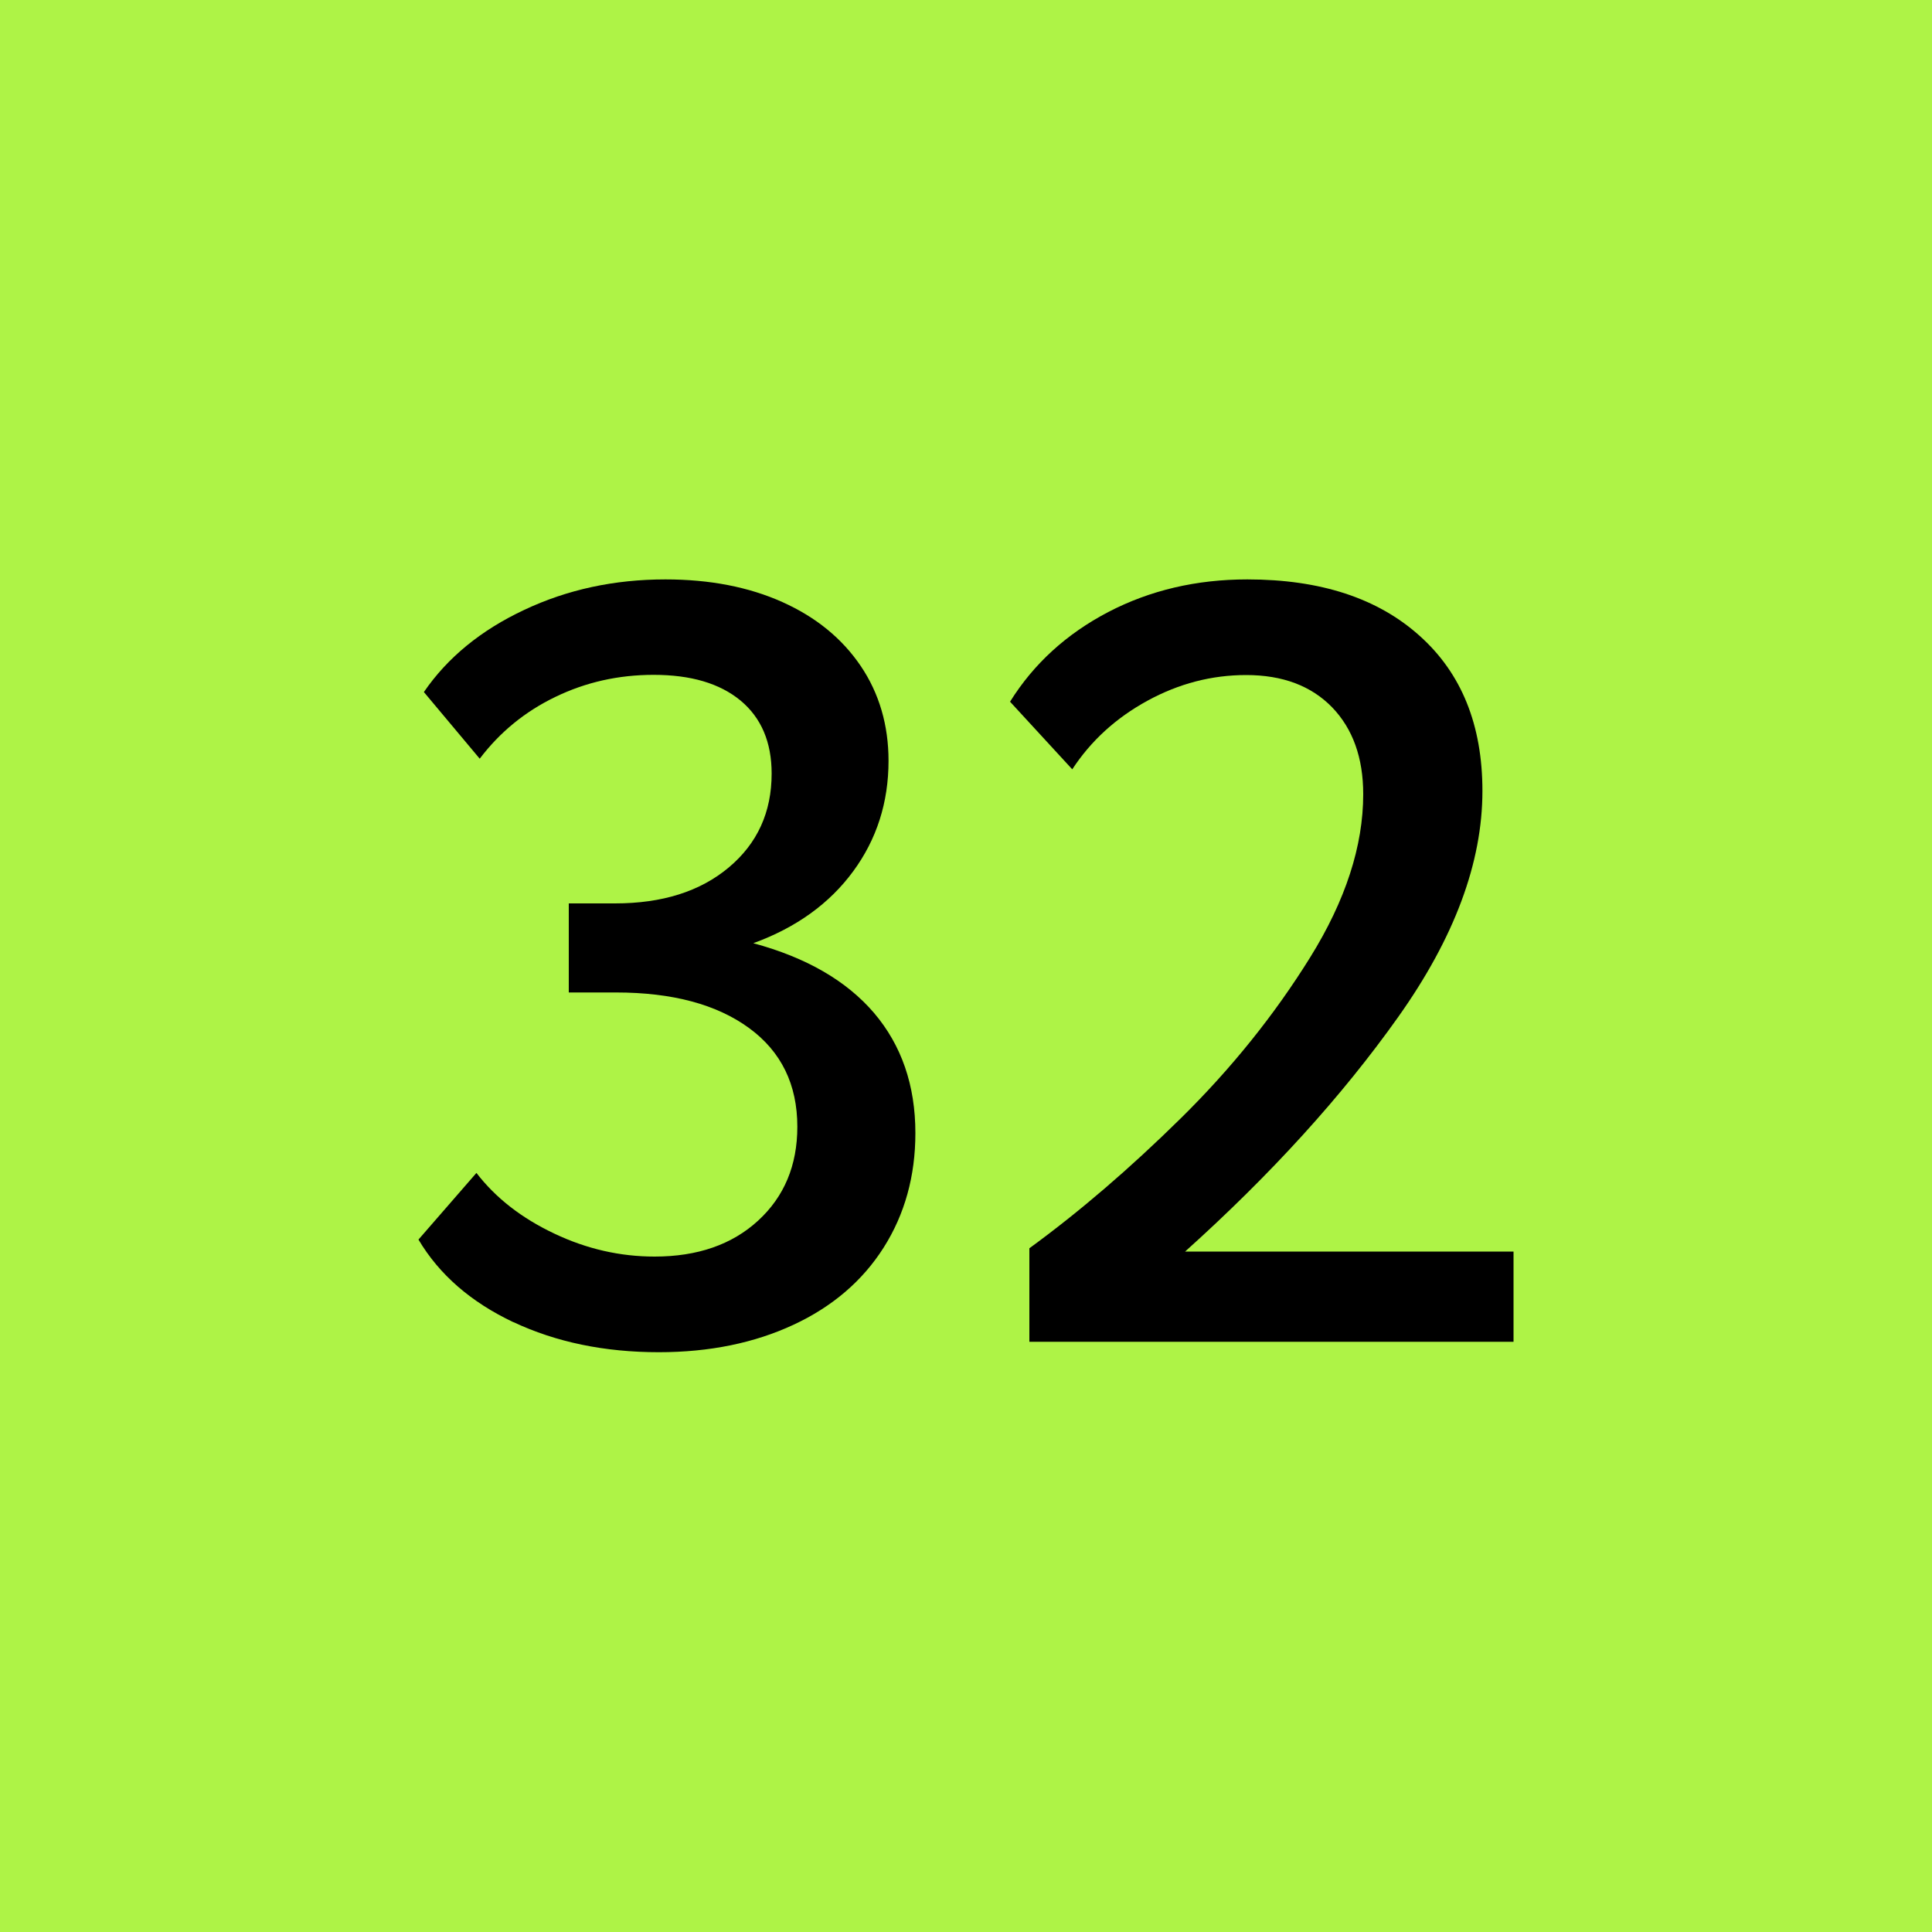 <?xml version="1.0" encoding="UTF-8"?>
<svg id="Play" xmlns="http://www.w3.org/2000/svg" viewBox="0 0 100 100">
  <defs>
    <style>
      .cls-1 {
        fill: #aef346;
      }
    </style>
  </defs>
  <g id="Loop_Control_32_Active_Cold" data-name="Loop Control 32 Active Cold">
    <g id="Background">
      <rect class="cls-1" width="100" height="100"/>
    </g>
    <g>
      <path d="M26.58,68.44c-2.2-1.04-3.84-2.46-4.92-4.28l3-3.45c1,1.3,2.34,2.34,4.03,3.14,1.68.8,3.42,1.19,5.19,1.19,2.22,0,4.01-.62,5.36-1.86,1.35-1.24,2.03-2.86,2.03-4.86,0-2.18-.83-3.89-2.5-5.11-1.67-1.22-3.96-1.84-6.89-1.84h-2.44v-4.61h2.39c2.45,0,4.41-.62,5.89-1.86,1.48-1.24,2.22-2.86,2.22-4.86,0-1.63-.54-2.89-1.61-3.78-1.08-.89-2.57-1.33-4.5-1.33-1.82,0-3.51.38-5.08,1.14-1.58.76-2.88,1.83-3.92,3.2l-2.89-3.45c1.22-1.78,2.95-3.2,5.19-4.25,2.24-1.06,4.68-1.58,7.31-1.58,2.29,0,4.31.39,6.05,1.17s3.09,1.88,4.06,3.31c.96,1.42,1.44,3.07,1.44,4.91,0,2.15-.61,4.06-1.83,5.72-1.22,1.66-2.94,2.91-5.17,3.72,2.74.74,4.82,1.94,6.25,3.61,1.42,1.67,2.14,3.74,2.14,6.22,0,2.22-.55,4.2-1.64,5.92-1.09,1.72-2.65,3.06-4.67,4-2.02.94-4.34,1.42-6.97,1.42-2.81,0-5.32-.52-7.53-1.56Z"/>
      <path d="M53.28,64.61c2.59-1.89,5.2-4.13,7.83-6.72,2.63-2.59,4.86-5.37,6.7-8.33s2.75-5.78,2.75-8.45c0-1.89-.54-3.39-1.61-4.5-1.08-1.11-2.56-1.67-4.45-1.67-1.78,0-3.48.44-5.11,1.33s-2.93,2.08-3.89,3.55l-3.22-3.5c1.22-1.96,2.92-3.51,5.08-4.64,2.17-1.13,4.57-1.69,7.2-1.69,3.78,0,6.75.97,8.92,2.92,2.17,1.94,3.25,4.62,3.25,8.03,0,3.71-1.45,7.6-4.36,11.7s-6.58,8.14-11.03,12.14h17v4.67h-25.06v-4.83Z"/>
    </g>
  </g>
</svg>